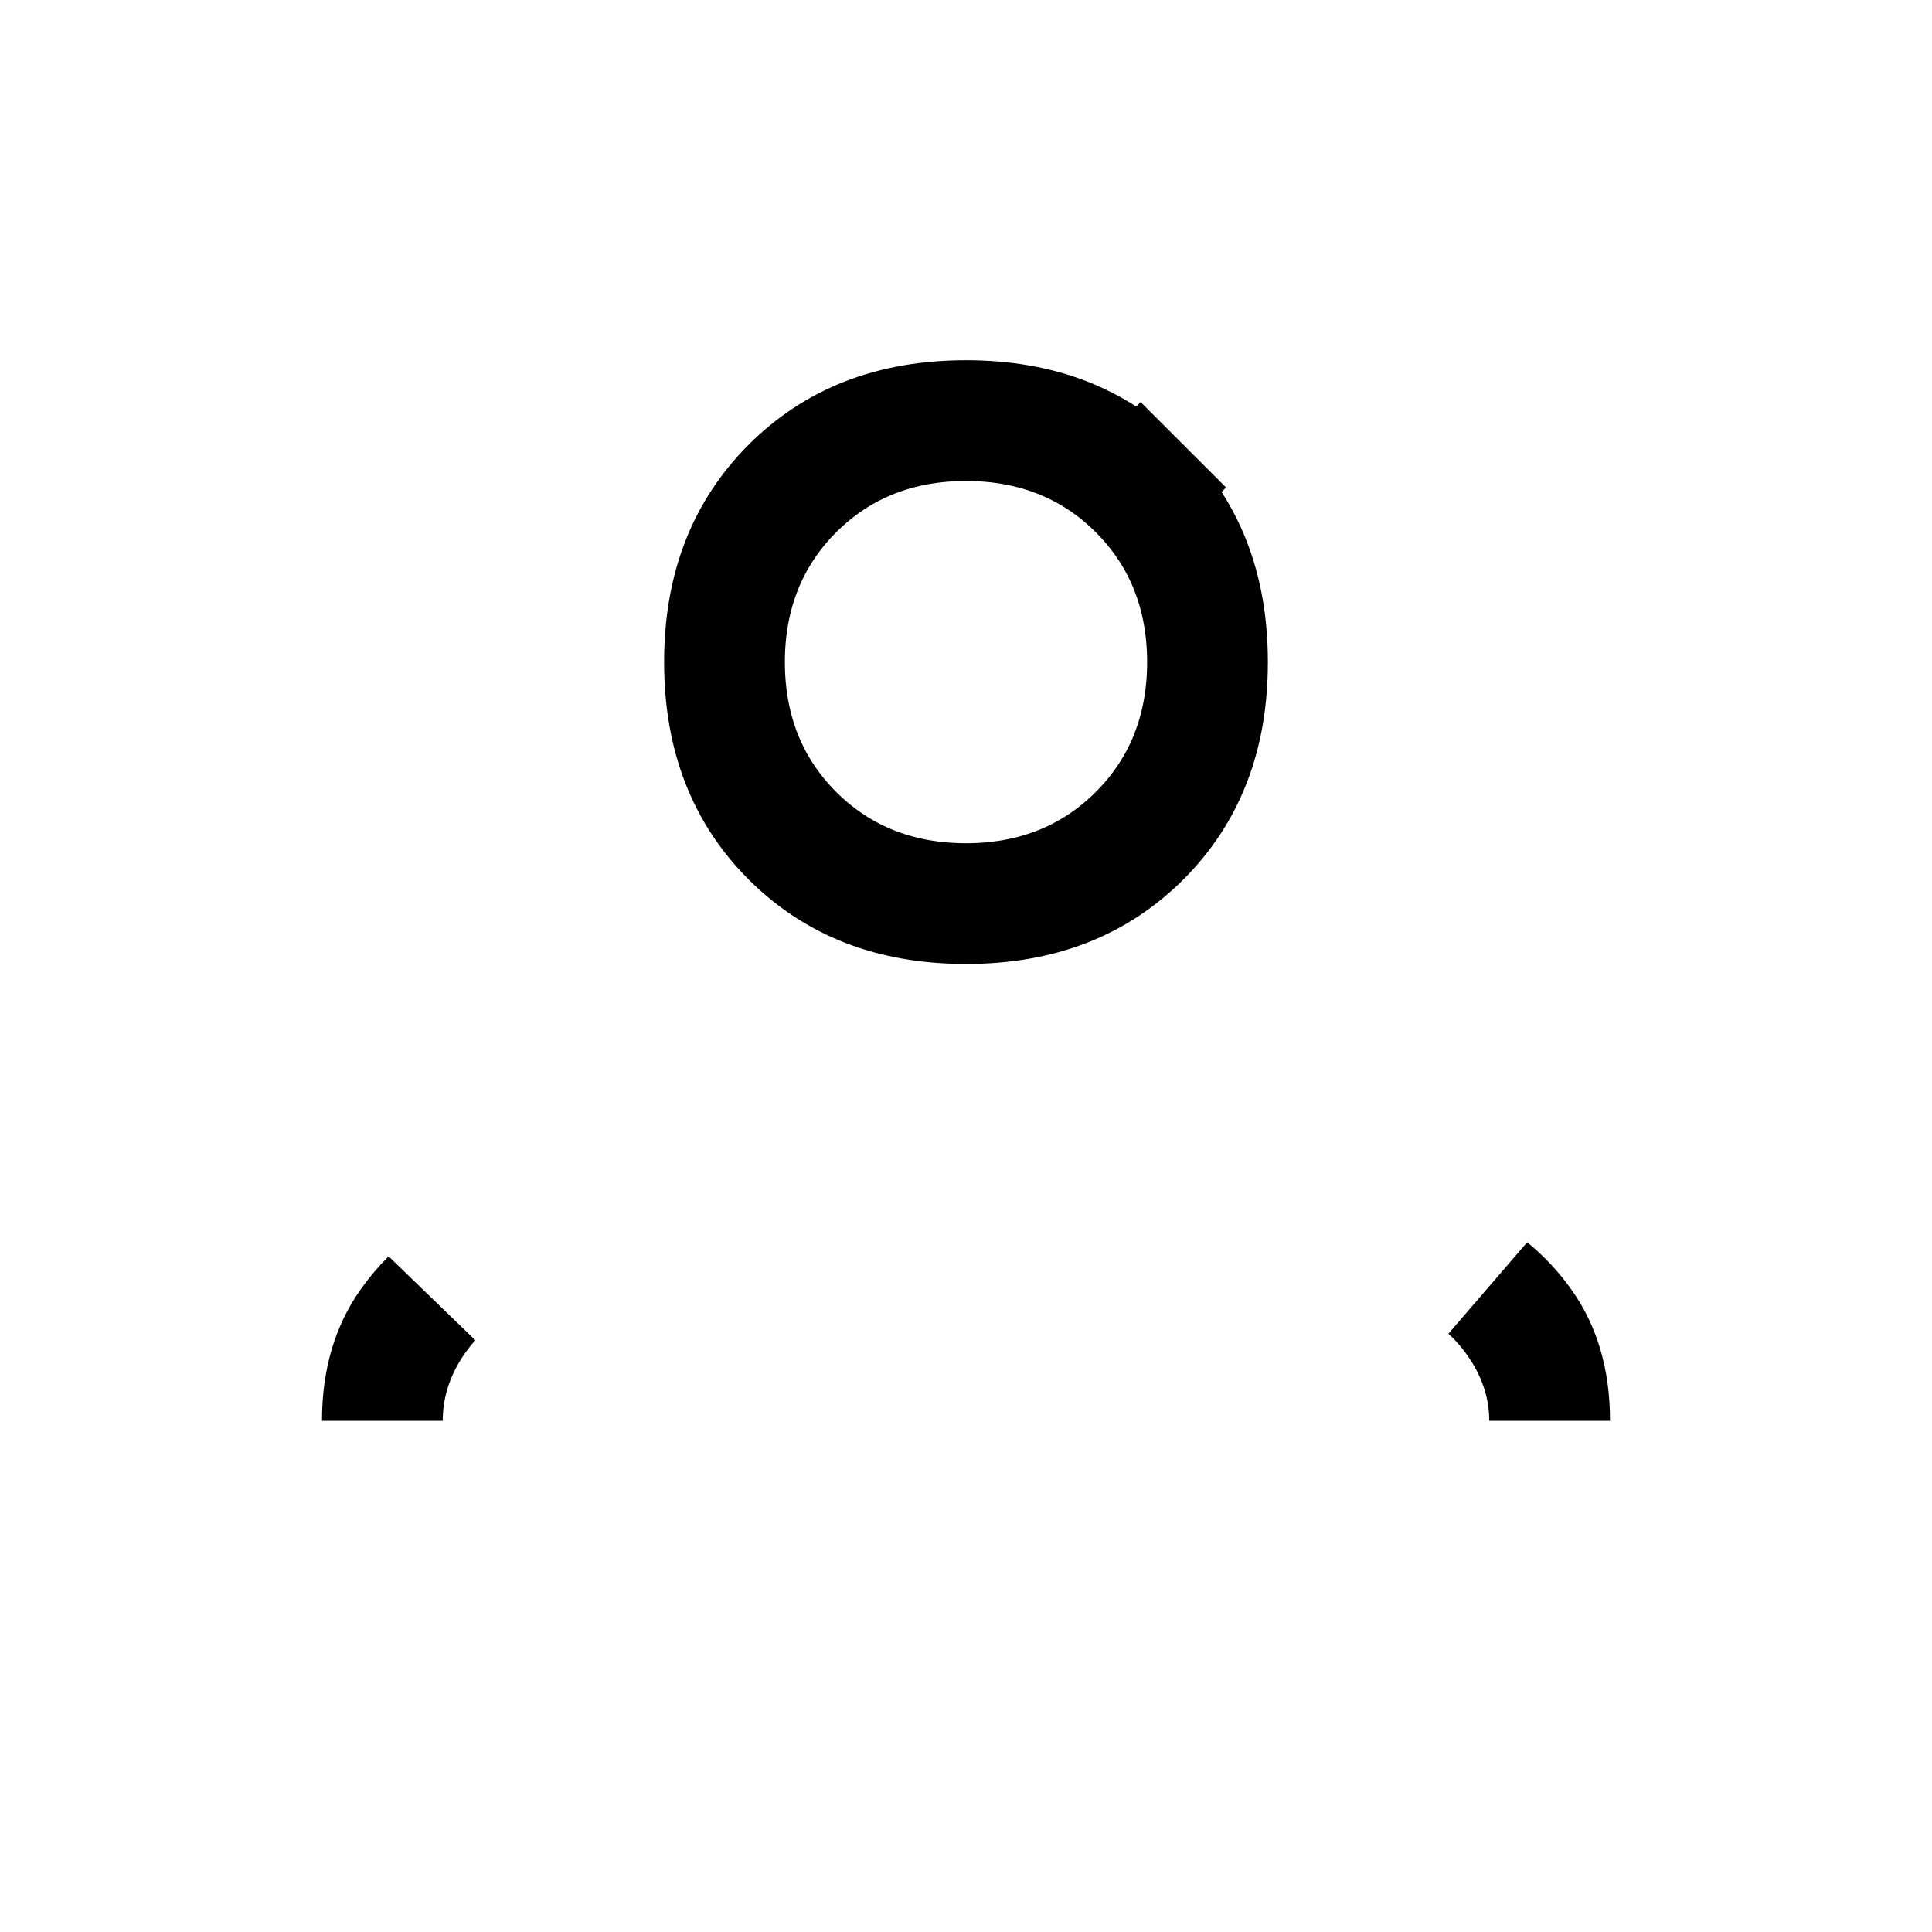 <svg width="24" height="24" viewBox="0 0 24 24" fill="none" xmlns="http://www.w3.org/2000/svg">
<path d="M12 11.225C11.075 11.225 10.373 10.938 9.83 10.395C9.287 9.852 9 9.15 9 8.225M12 11.225C12.925 11.225 13.627 10.938 14.17 10.395C14.713 9.852 15 9.15 15 8.225M12 11.225C12.831 11.225 13.565 10.946 14.143 10.368C14.721 9.79 15 9.056 15 8.225M12 11.225C11.169 11.225 10.435 10.946 9.857 10.368C9.279 9.79 9 9.056 9 8.225M15 8.225C15 7.3 14.713 6.599 14.17 6.055L14.7 5.525L14.17 6.055C13.627 5.512 12.925 5.225 12 5.225M15 8.225C15 7.394 14.721 6.66 14.143 6.082C13.565 5.504 12.831 5.225 12 5.225M12 5.225C11.075 5.225 10.373 5.512 9.83 6.055C9.287 6.599 9 7.3 9 8.225M12 5.225C11.169 5.225 10.435 5.504 9.857 6.082C9.279 6.66 9 7.394 9 8.225M18.498 16.014C18.658 16.144 18.796 16.293 18.914 16.461C19.127 16.763 19.25 17.146 19.25 17.65C19.25 17.225 19.121 16.83 18.89 16.477C18.777 16.304 18.646 16.149 18.498 16.014ZM5.088 16.457C5.17 16.341 5.258 16.236 5.355 16.14C5.256 16.247 5.167 16.365 5.088 16.492C4.869 16.844 4.75 17.234 4.75 17.65C4.75 17.147 4.874 16.762 5.088 16.457Z" stroke="black" stroke-width="1.5"/>
</svg>
